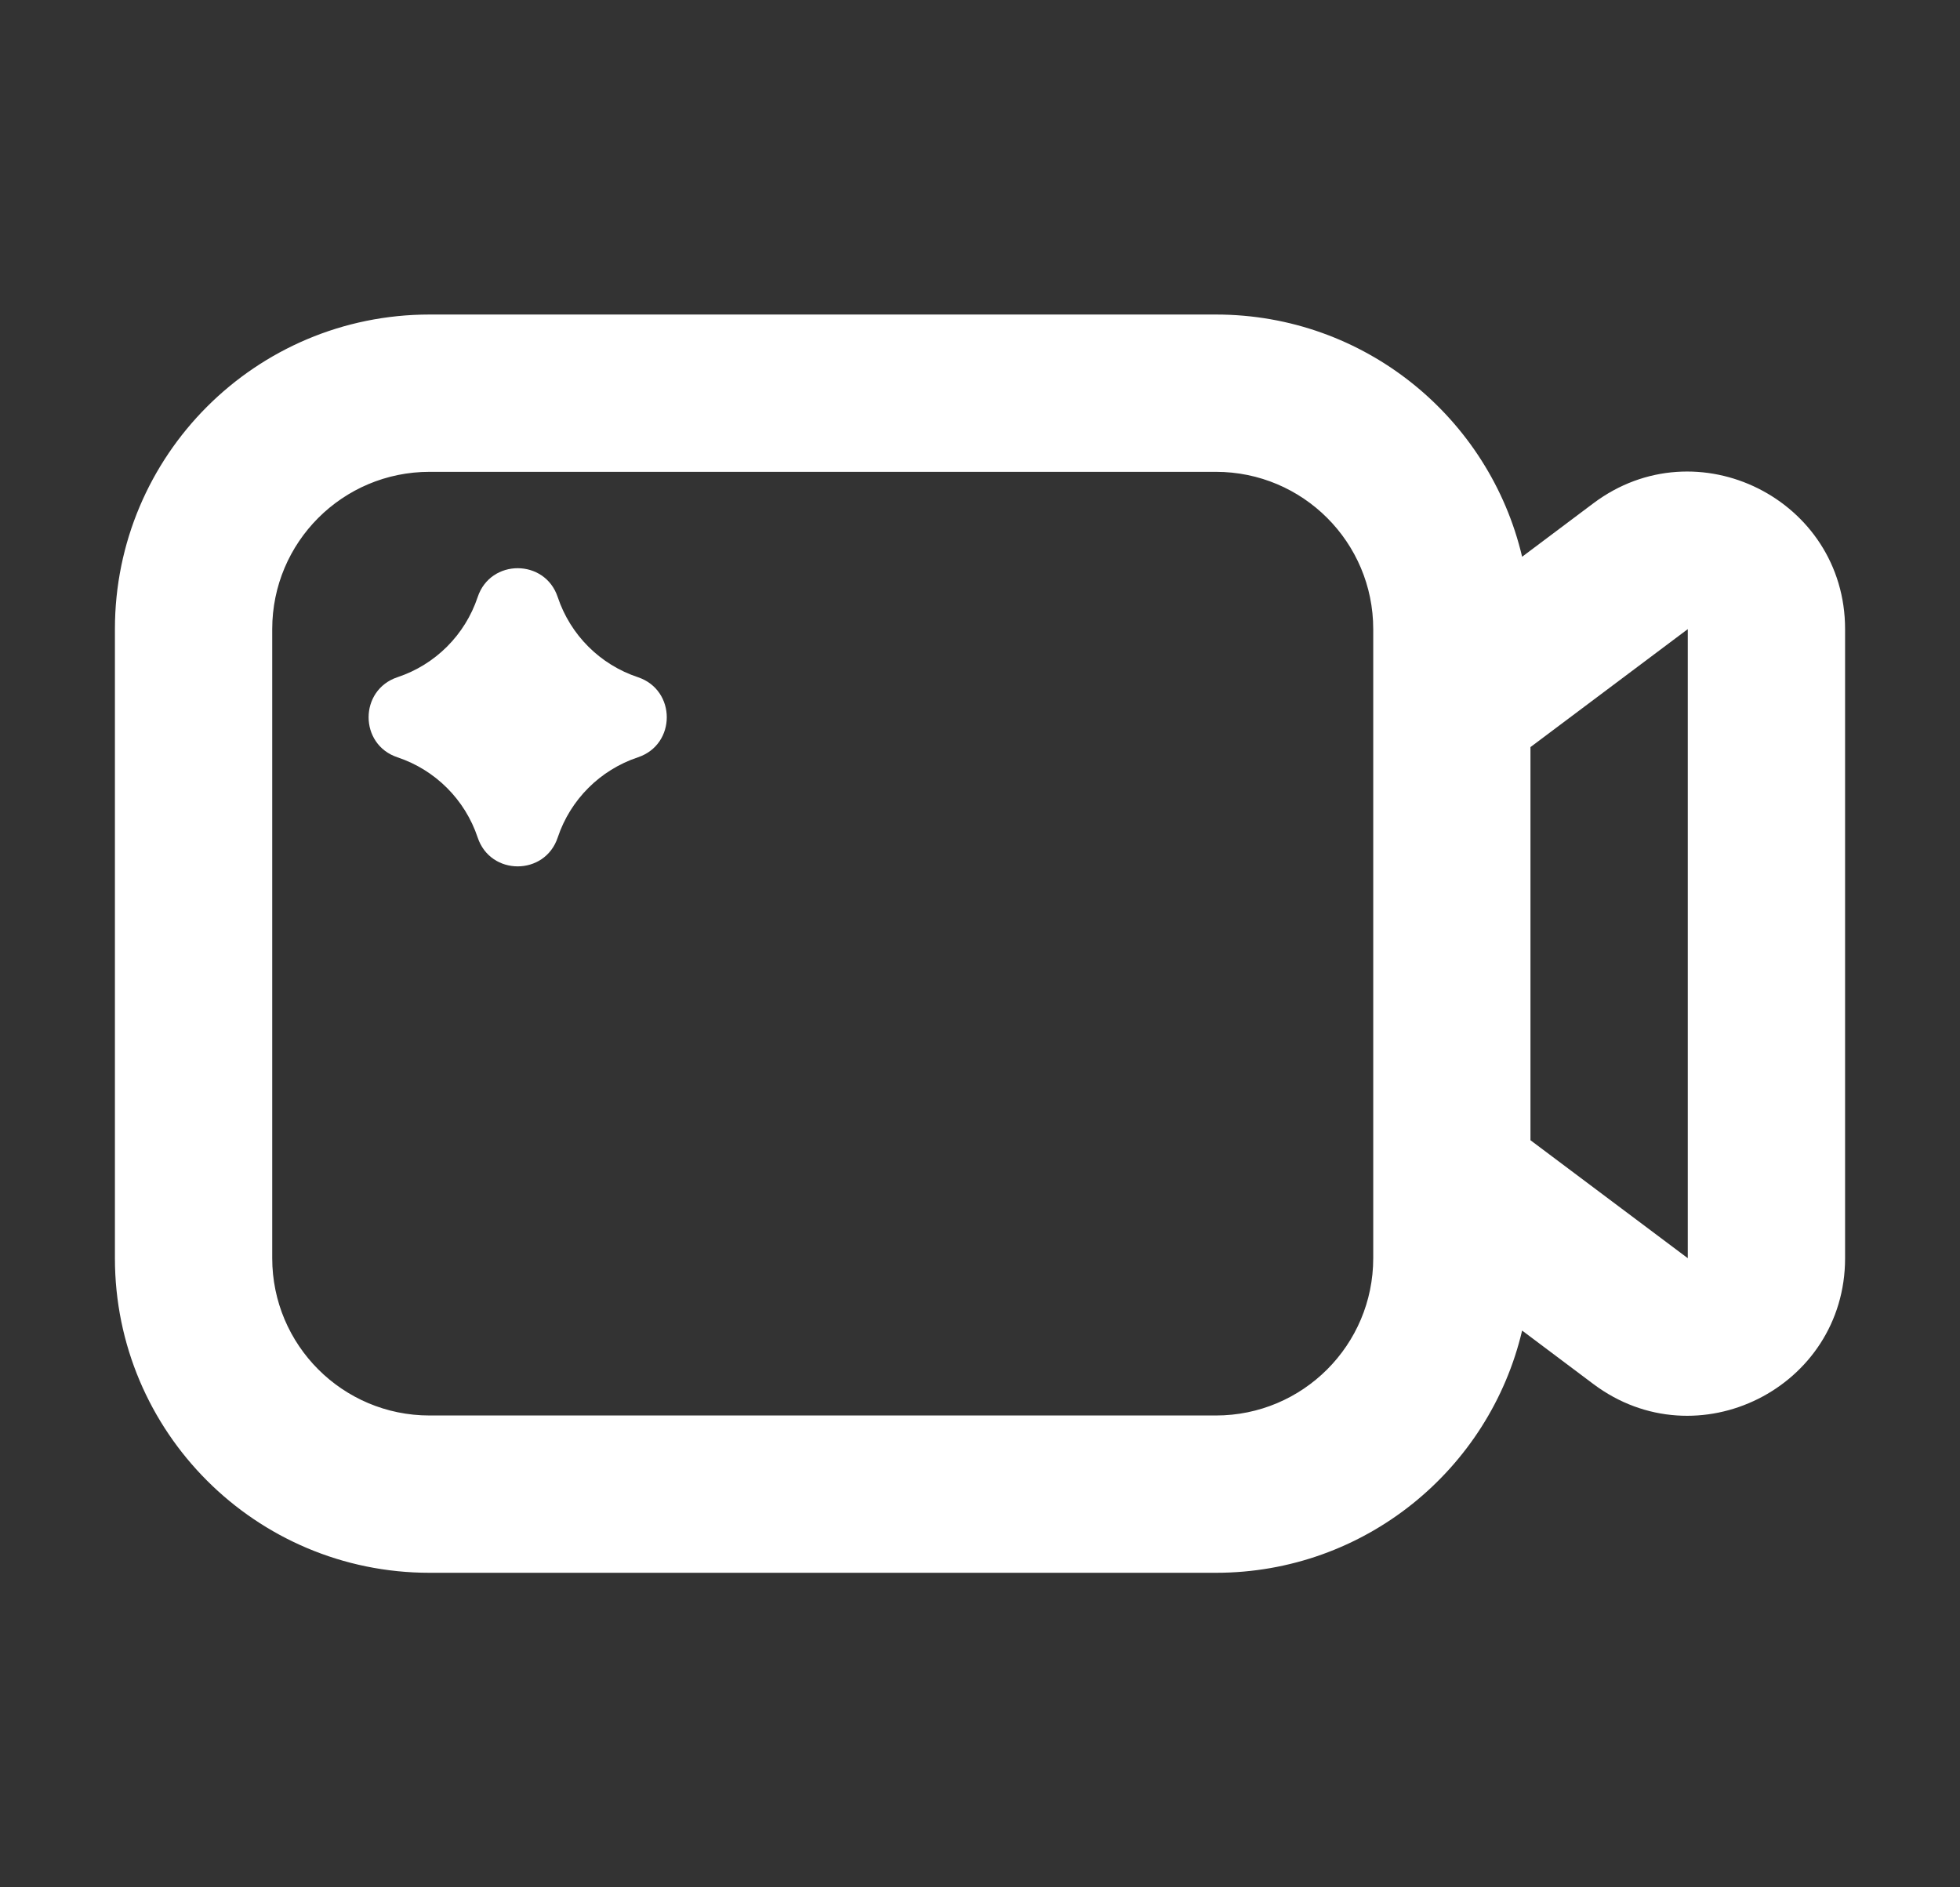 <svg width="27" height="26" viewBox="0 0 27 26" fill="none" xmlns="http://www.w3.org/2000/svg">
<rect x="0" y="0" width="27" height="26" fill="#333333" stroke="none"/>
<path d="M5.476 10.433C5.997 10.607 6.406 11.016 6.58 11.537C6.756 12.068 7.507 12.068 7.683 11.537C7.857 11.016 8.266 10.607 8.787 10.433C9.318 10.257 9.318 9.506 8.787 9.329C8.266 9.156 7.857 8.747 7.683 8.226C7.507 7.695 6.756 7.695 6.58 8.226C6.406 8.747 5.997 9.156 5.476 9.329C4.945 9.506 4.945 10.257 5.476 10.433Z" fill="white"/>
<path fill-rule="evenodd" clip-rule="evenodd" d="M5.917 4.333C3.523 4.333 1.583 6.273 1.583 8.667V17.333C1.583 19.727 3.523 21.667 5.917 21.667H16.75C18.8 21.667 20.518 20.243 20.968 18.33L21.95 19.067C23.378 20.138 25.417 19.119 25.417 17.333V8.667C25.417 6.881 23.378 5.862 21.95 6.933L20.968 7.67C20.518 5.757 18.8 4.333 16.75 4.333H5.917ZM23.25 17.333L21.083 15.708V10.292L23.25 8.667V17.333ZM3.75 8.667C3.75 7.47 4.72 6.5 5.917 6.5H16.75C17.947 6.5 18.917 7.47 18.917 8.667V17.333C18.917 18.53 17.947 19.5 16.75 19.5H5.917C4.72 19.5 3.75 18.53 3.75 17.333V8.667Z" fill="white"/>
</svg>
